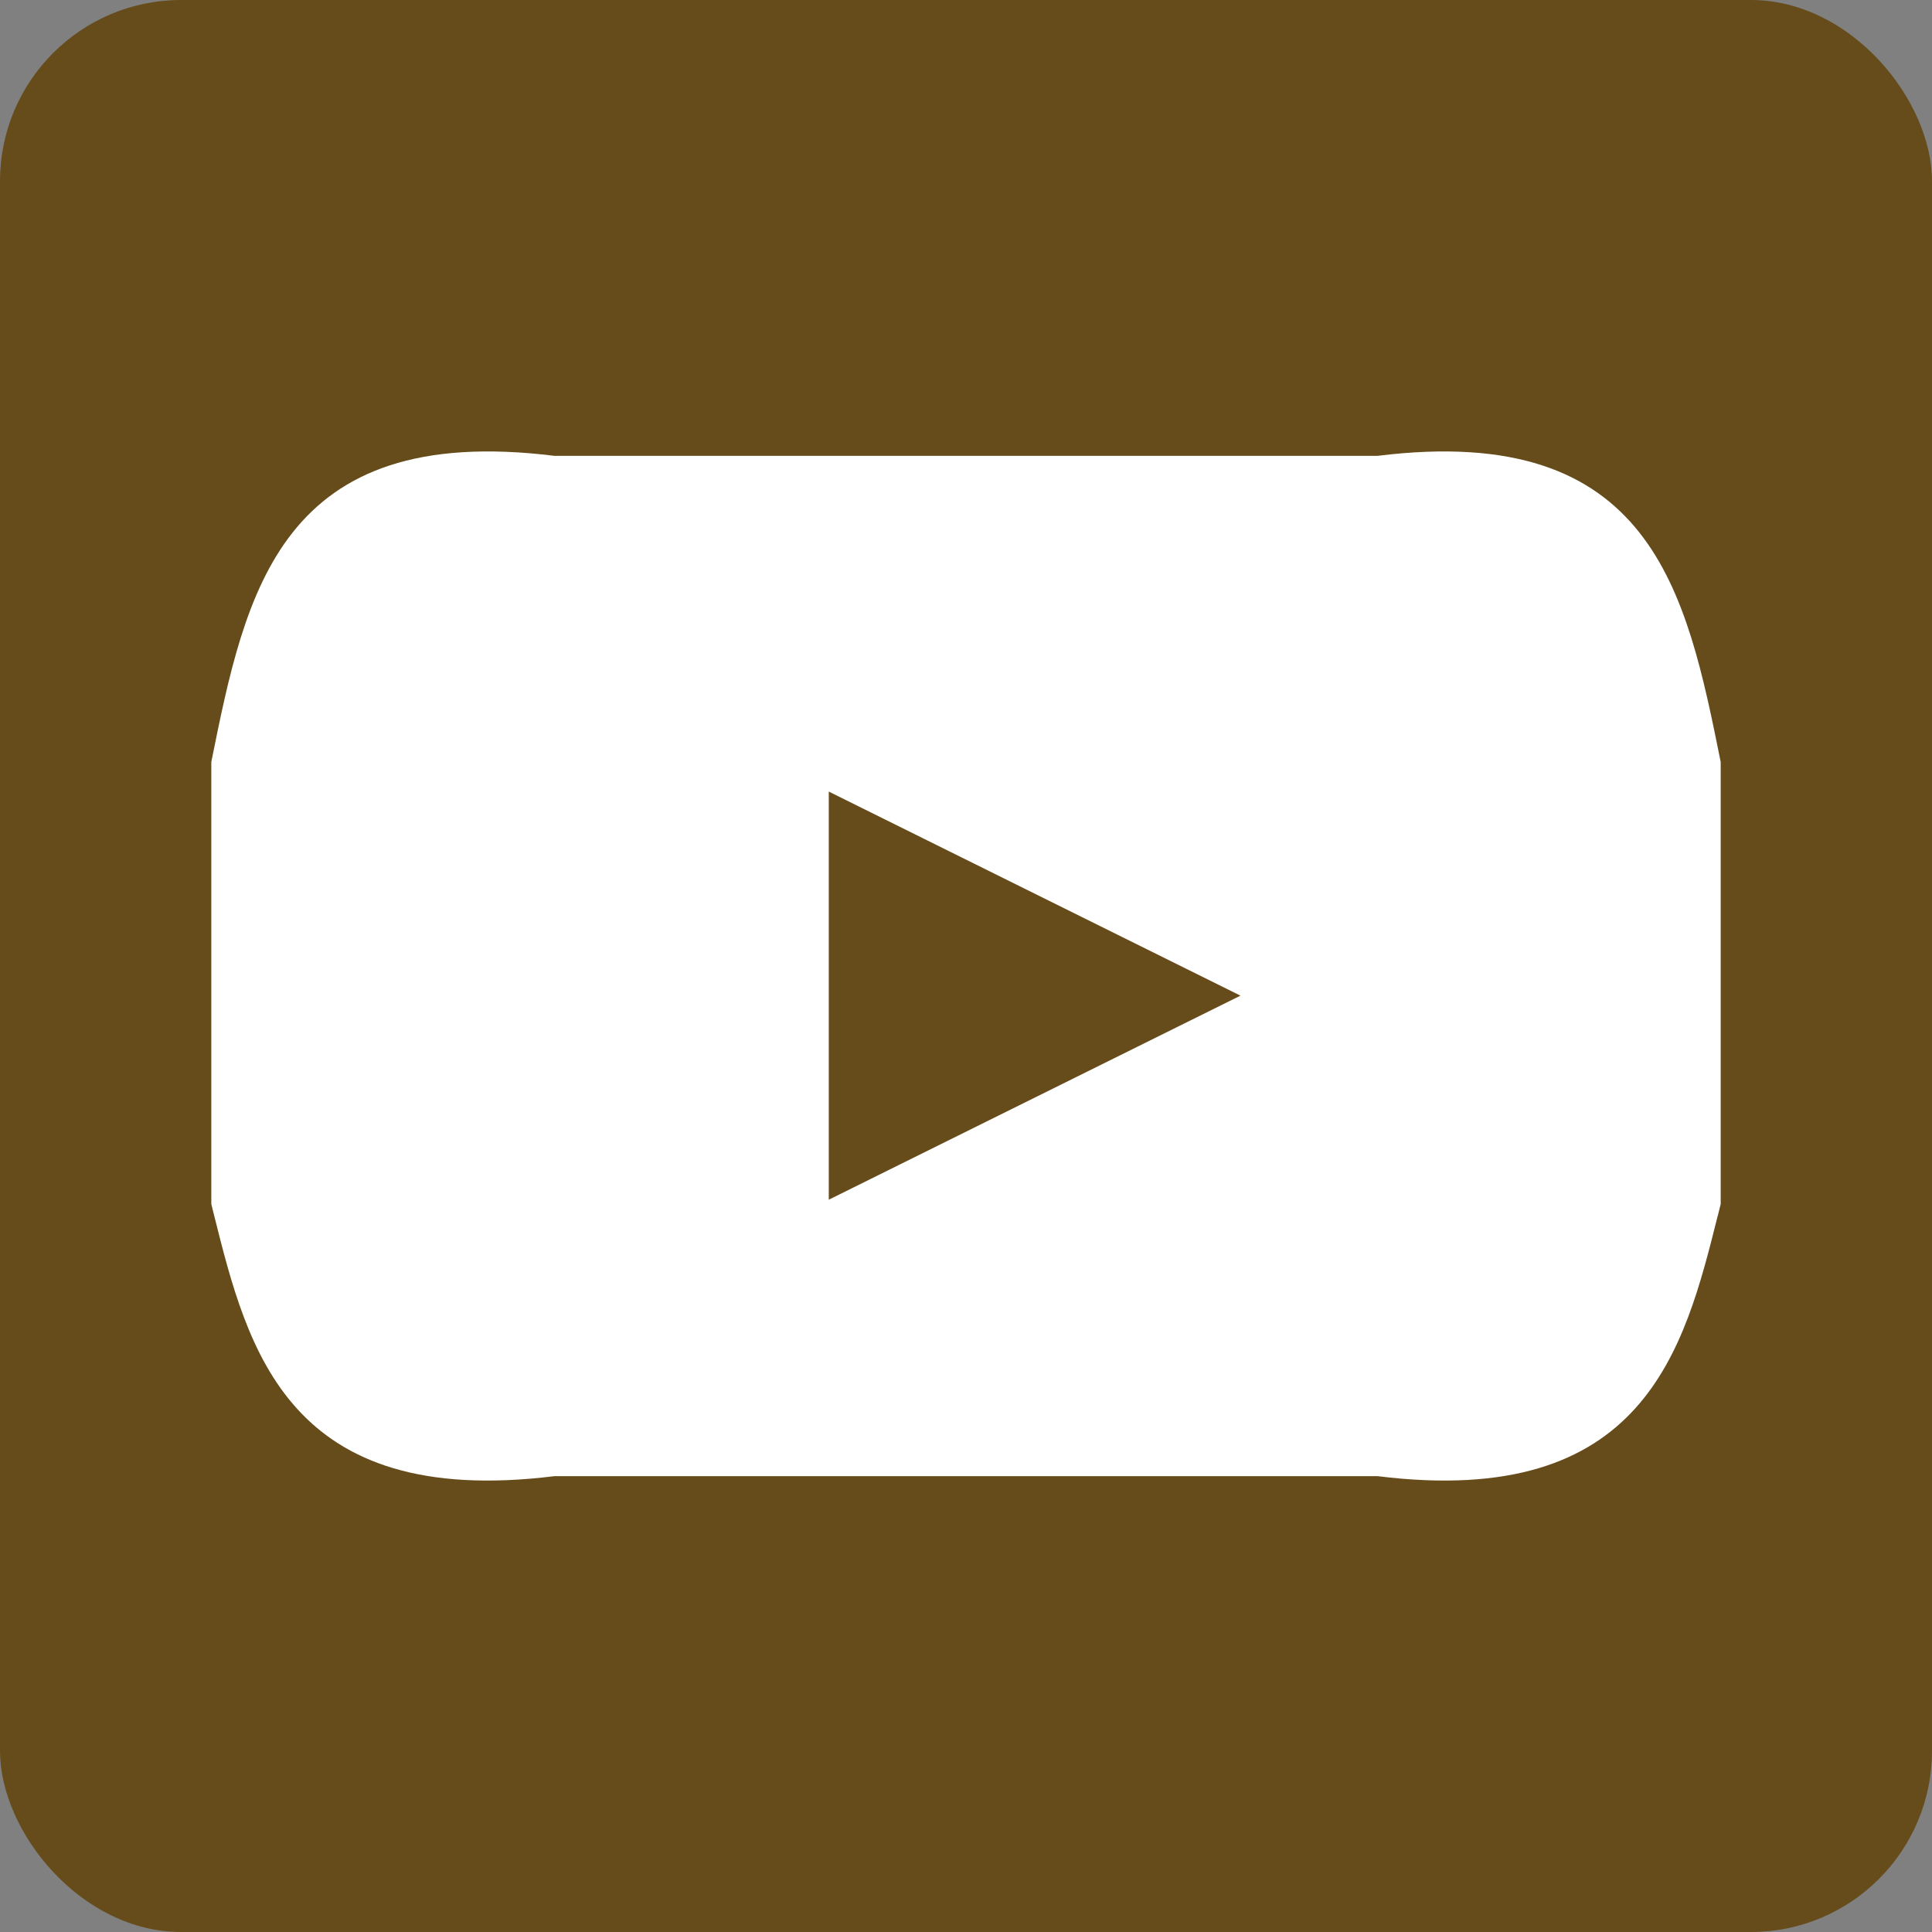 <svg width="32" height="32" viewBox="0 0 32 32" fill="none" xmlns="http://www.w3.org/2000/svg">
<rect x="0" y="0" width="32" height="32" fill="#808080" stroke="none"/>
<rect width="32" height="32" rx="3" fill="#664C1B"/>
<path fill-rule="evenodd" clip-rule="evenodd" d="M3.5 12.62V19.943L3.548 20.137L3.548 20.137C4.104 22.354 4.766 24.997 9.182 24.45H22.818C27.234 24.997 27.896 22.354 28.451 20.137L28.452 20.137L28.5 19.943V12.62C27.932 9.803 27.364 6.986 22.818 7.55H9.182C4.636 6.986 4.068 9.803 3.5 12.62ZM13.727 13.111V19.871L20.546 16.491L13.727 13.111Z" fill="white"/>
</svg>
